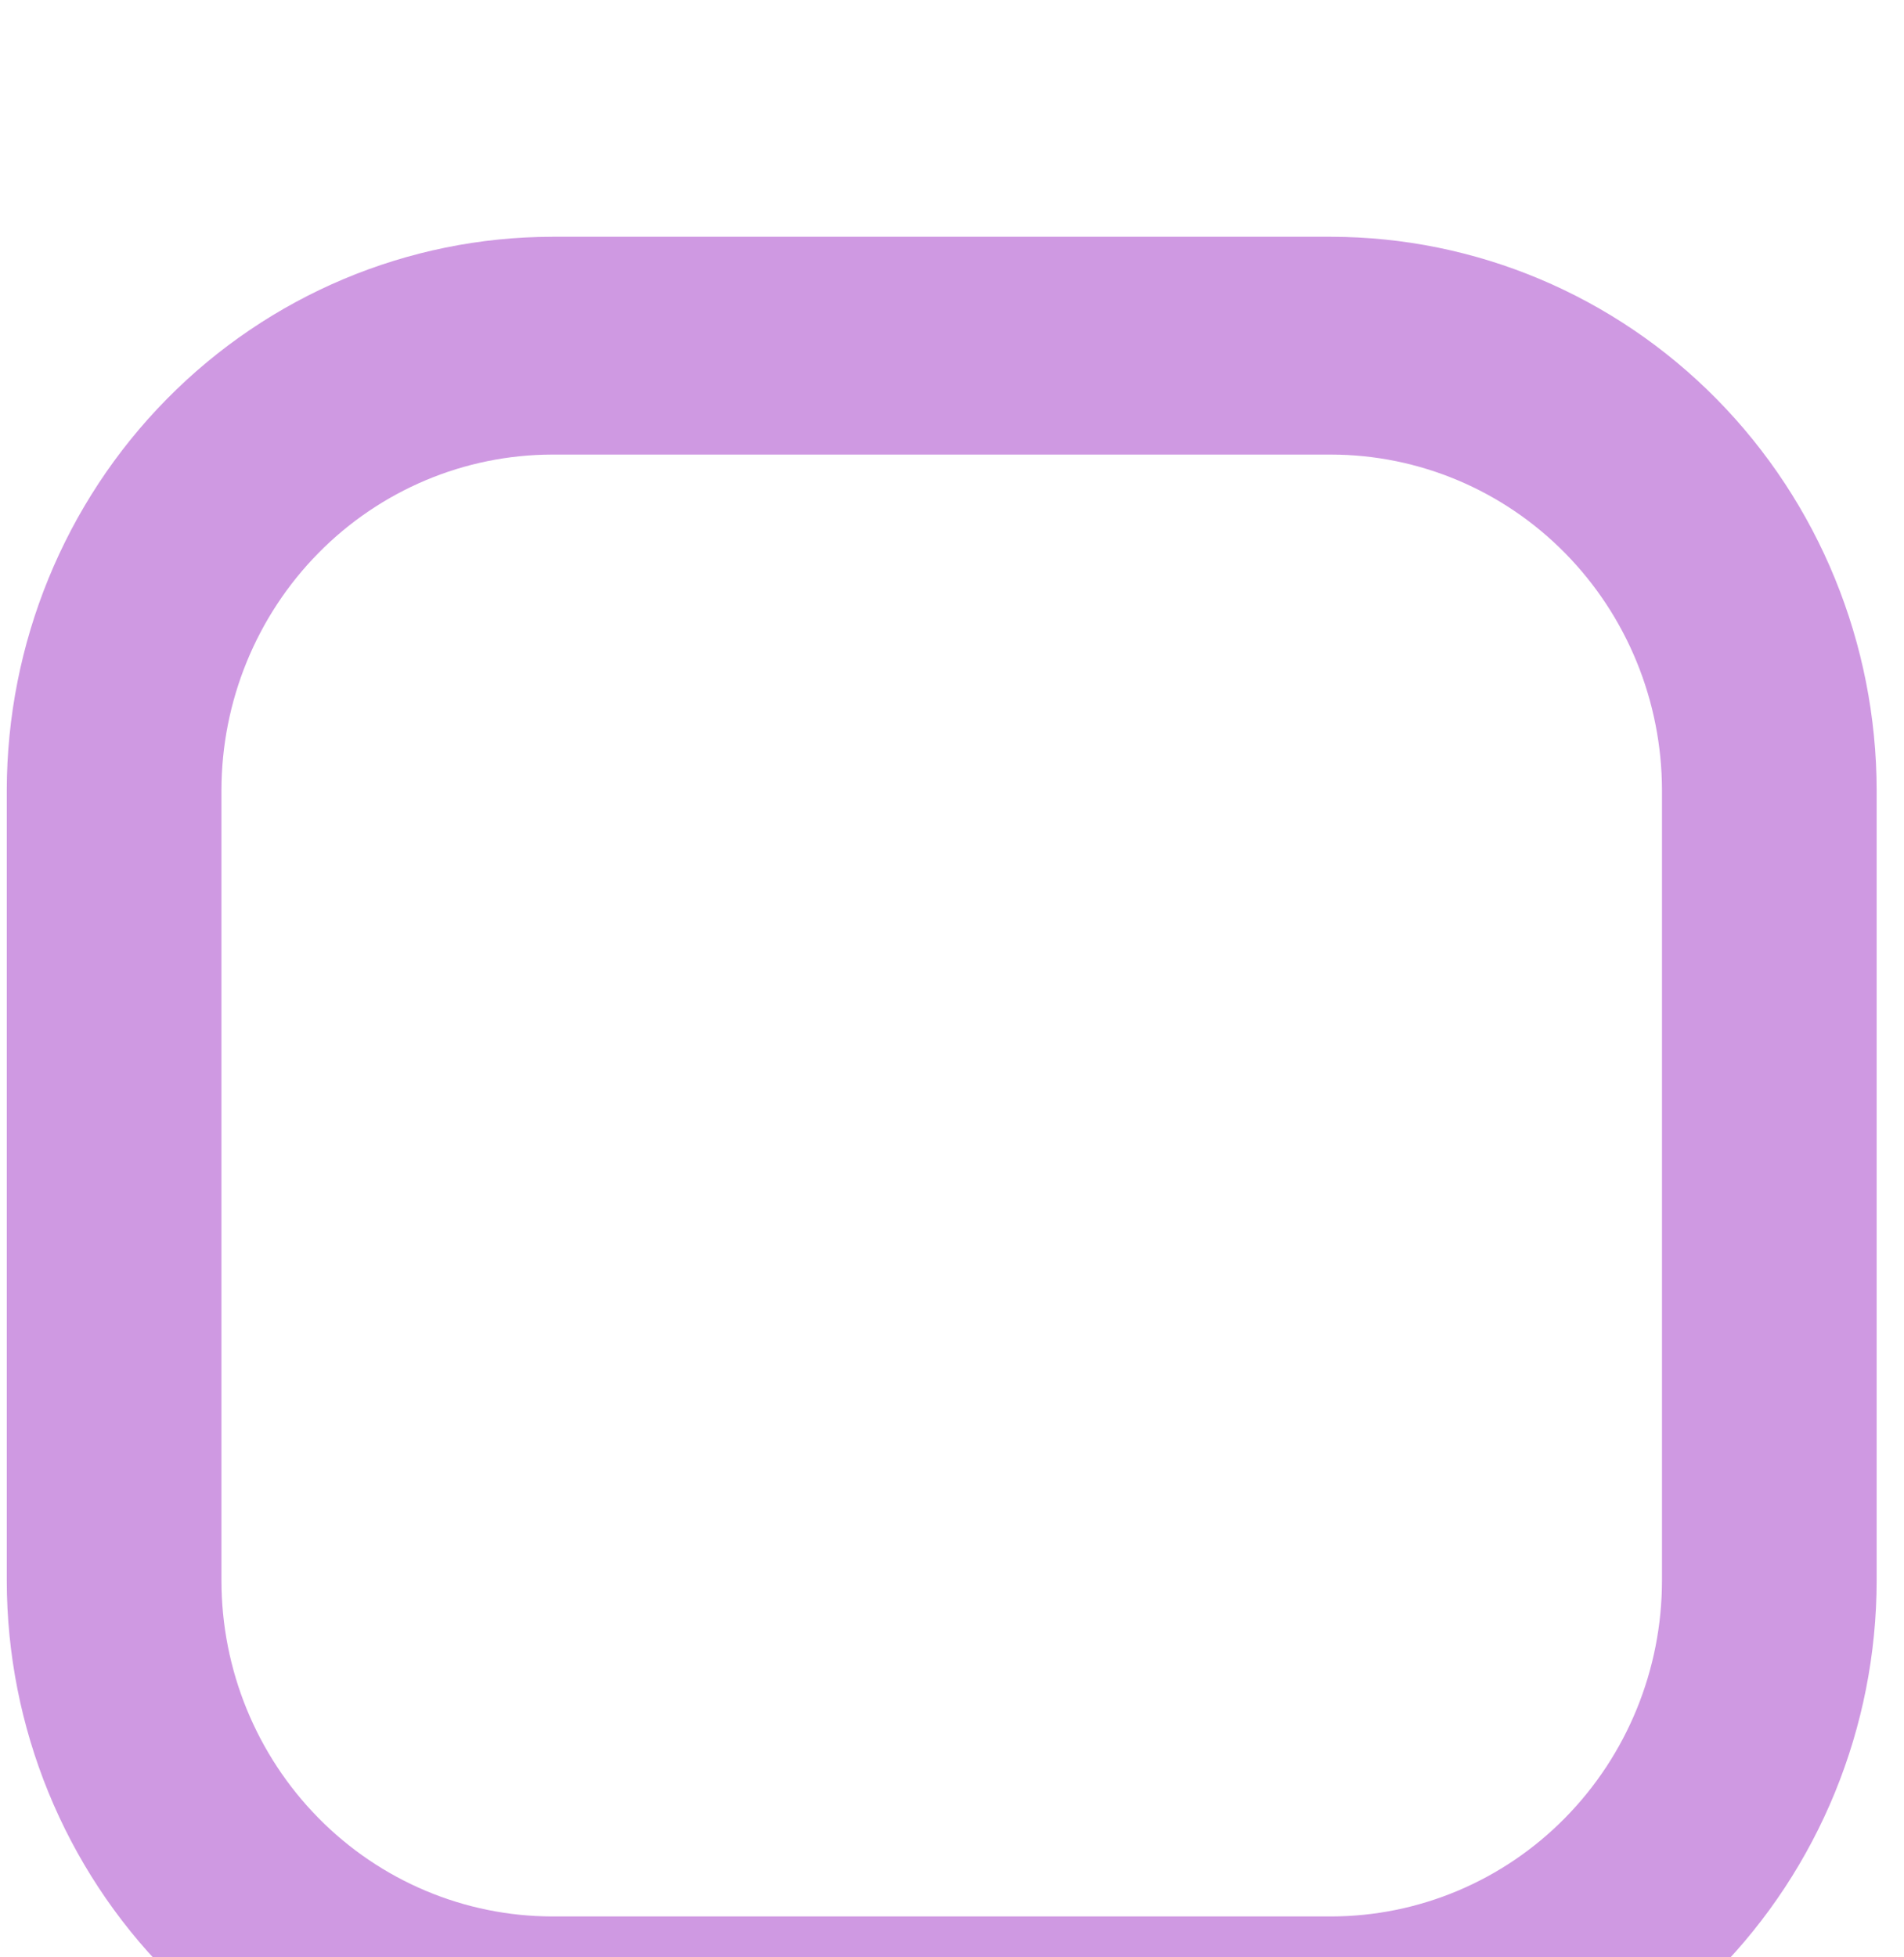 <svg width="36" height="37" viewBox="0 0 36 37" fill="none" xmlns="http://www.w3.org/2000/svg">
<g opacity="0.8" filter="url(#filter0_i_37_1504)">
<path d="M25.169 36.345H10.442C7.708 36.342 5.086 35.238 3.152 33.276C1.219 31.314 0.131 28.654 0.128 25.88V10.938C0.132 8.164 1.22 5.504 3.154 3.543C5.087 1.582 7.708 0.479 10.442 0.476H25.169C27.903 0.479 30.524 1.582 32.457 3.543C34.391 5.504 35.479 8.164 35.483 10.938V25.88C35.48 28.654 34.392 31.314 32.458 33.276C30.525 35.238 27.903 36.342 25.169 36.345ZM10.442 4.593C8.784 4.595 7.194 5.264 6.022 6.453C4.849 7.643 4.189 9.255 4.187 10.938V25.88C4.188 27.563 4.848 29.176 6.021 30.366C7.193 31.556 8.784 32.225 10.442 32.227H25.169C26.827 32.225 28.418 31.556 29.59 30.366C30.763 29.176 31.423 27.563 31.424 25.88V10.938C31.422 9.255 30.762 7.643 29.589 6.453C28.417 5.264 26.827 4.595 25.169 4.593H10.442Z" fill="#C37FDB"/>
</g>
<defs>
<filter id="filter0_i_37_1504" x="0.128" y="0.476" width="35.355" height="39.869" filterUnits="userSpaceOnUse" color-interpolation-filters="sRGB">
<feFlood flood-opacity="0" result="BackgroundImageFix"/>
<feBlend mode="normal" in="SourceGraphic" in2="BackgroundImageFix" result="shape"/>
<feColorMatrix in="SourceAlpha" type="matrix" values="0 0 0 0 0 0 0 0 0 0 0 0 0 0 0 0 0 0 127 0" result="hardAlpha"/>
<feOffset dy="4"/>
<feGaussianBlur stdDeviation="2.5"/>
<feComposite in2="hardAlpha" operator="arithmetic" k2="-1" k3="1"/>
<feColorMatrix type="matrix" values="0 0 0 0 0 0 0 0 0 0 0 0 0 0 0 0 0 0 0.48 0"/>
<feBlend mode="normal" in2="shape" result="effect1_innerShadow_37_1504"/>
</filter>
</defs>
</svg>
